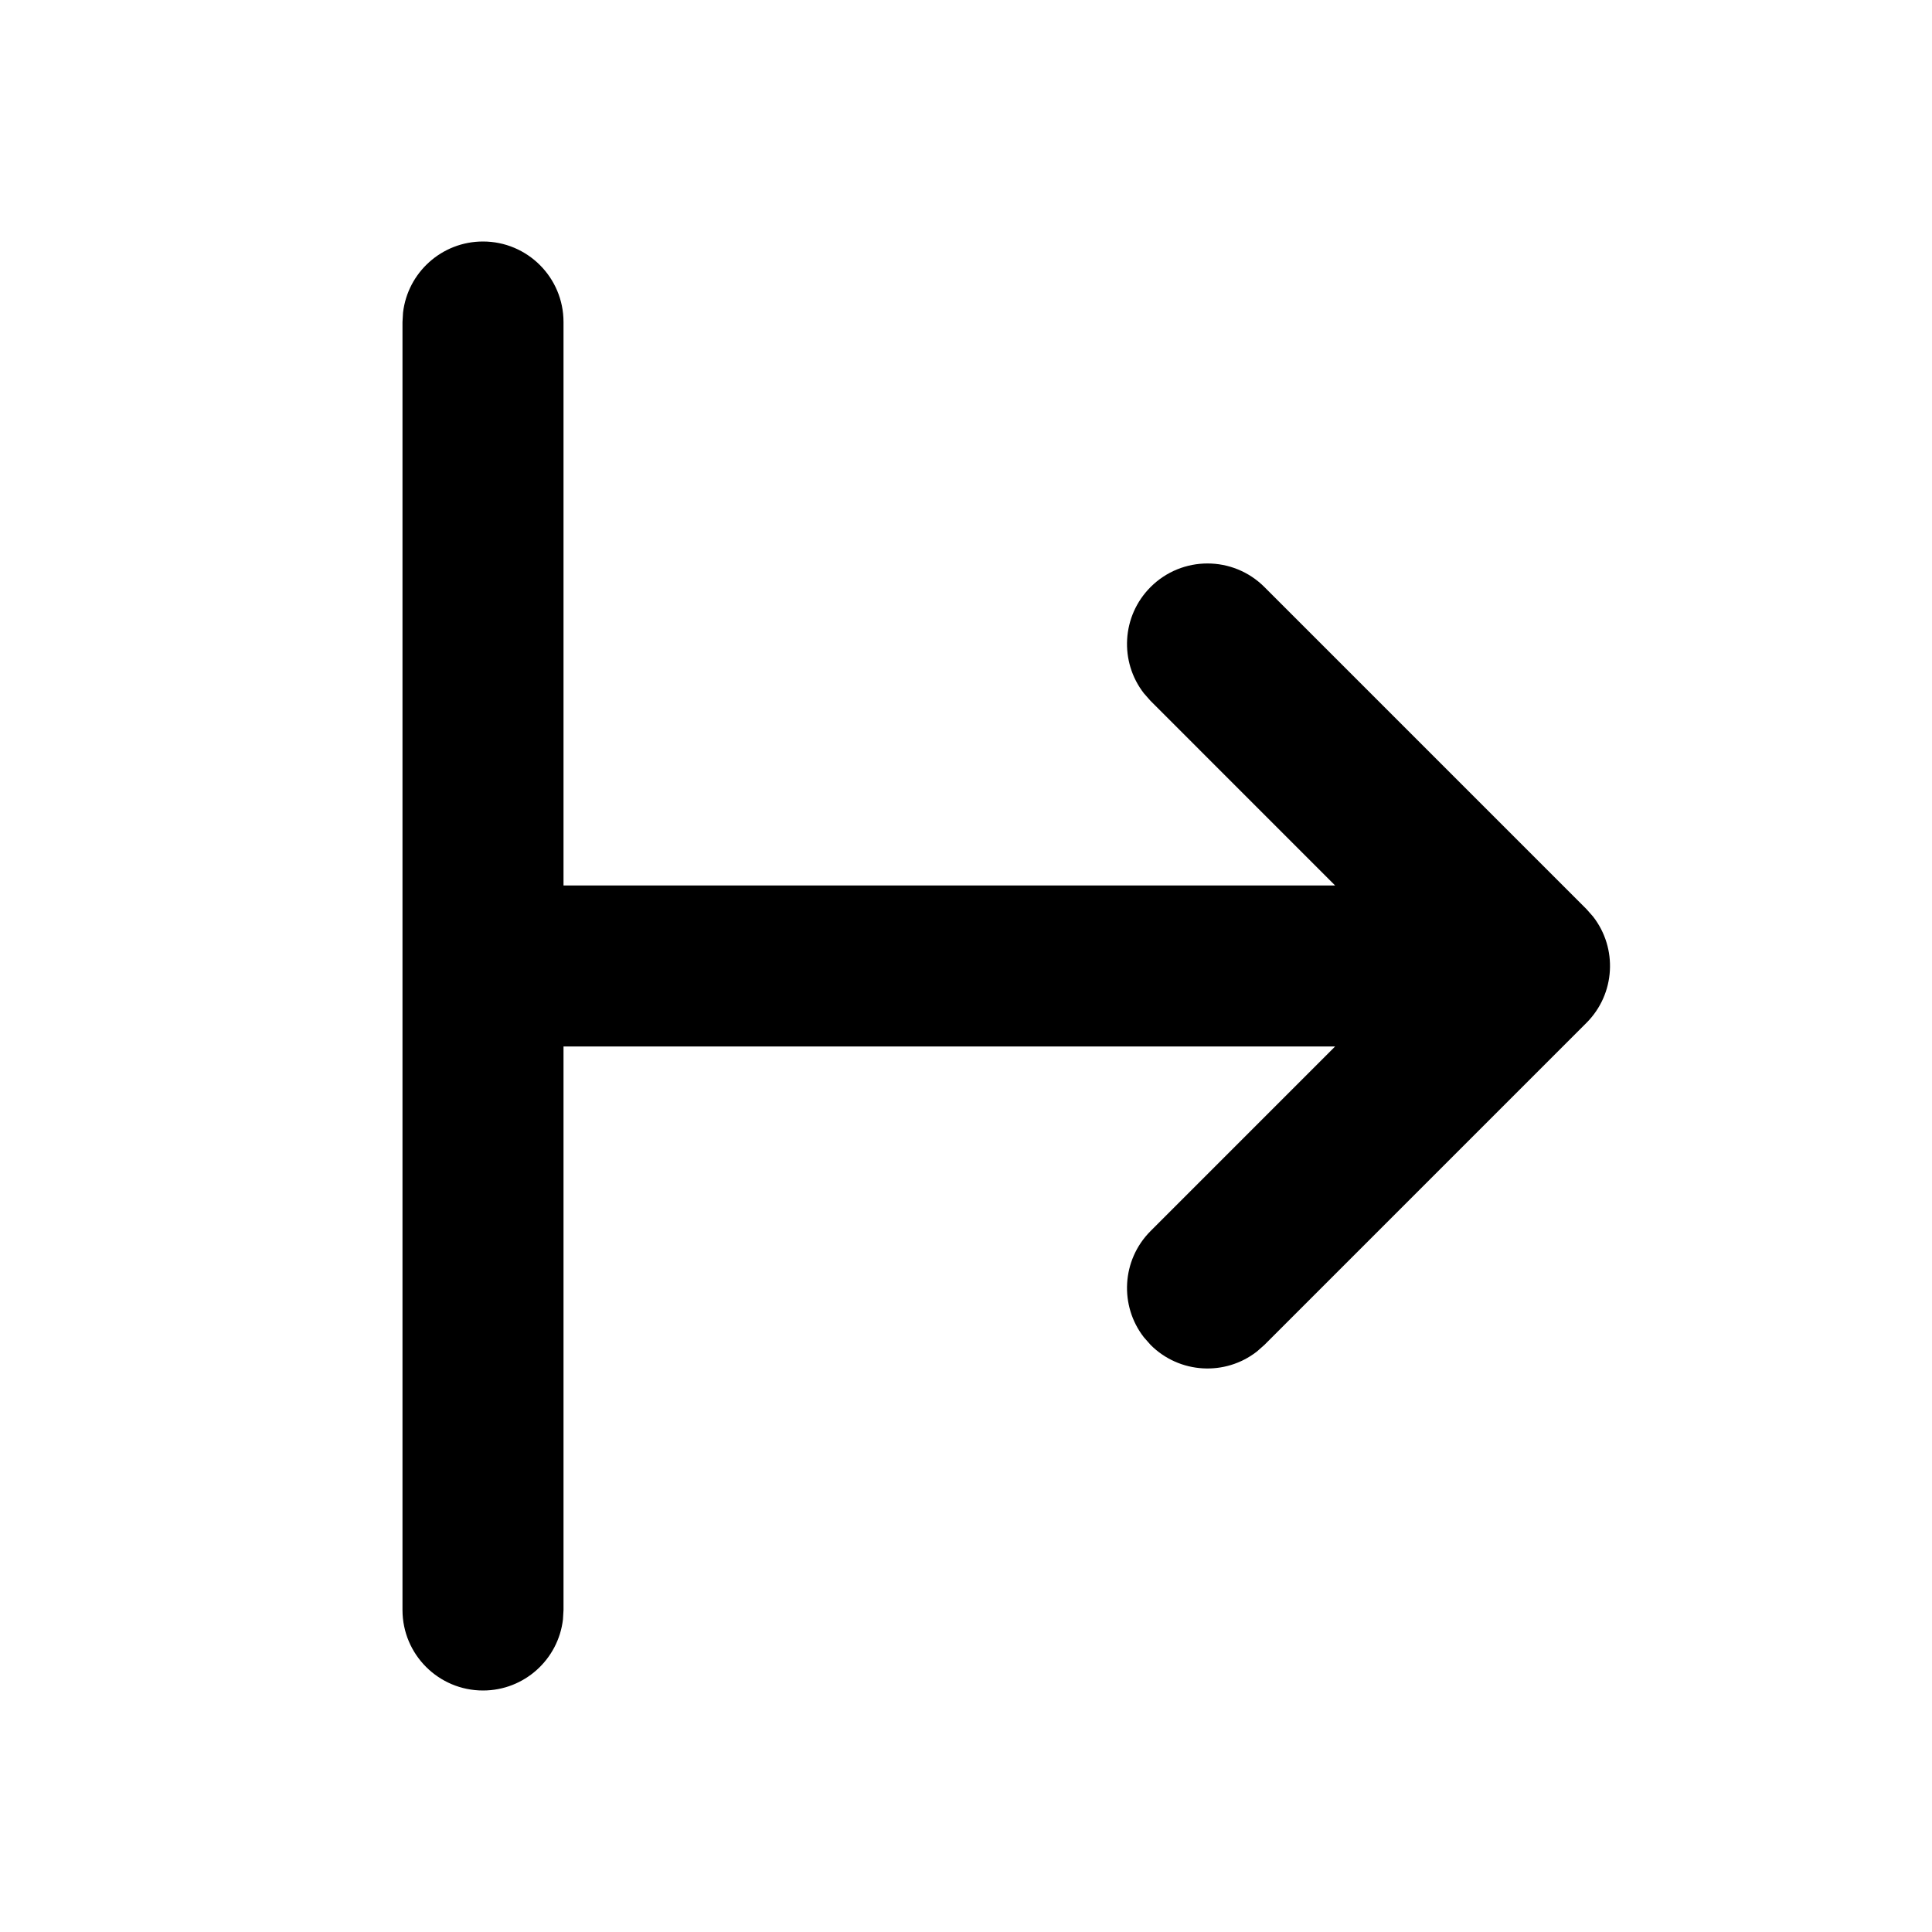<svg xmlns="http://www.w3.org/2000/svg" viewBox="0 0 64 64" style="height: 100%; width: 100%;">
    <g fill="none" fill-rule="evenodd">
        <g fill="#000">
            <g>
                <path class="fill" d="M16 8c-1.368 0-2.495 1.03-2.649 2.356l-.018.31v42.667C13.333 54.806 14.527 56 16 56c1.368 0 2.495-1.03 2.649-2.356l.018-.31V34.666h25.56l-6.113 6.114c-.96.961-1.035 2.474-.221 3.52l.221.251c.962.962 2.474 1.036 3.52.222l.252-.222 10.666-10.666c.962-.962 1.036-2.474.222-3.52l-.222-.252-10.666-10.666c-1.042-1.042-2.73-1.042-3.772 0-.96.961-1.035 2.474-.221 3.52l.221.251 6.113 6.114h-25.56V10.667C18.667 9.194 17.473 8 16 8z" transform="translate(-66 -1215) translate(66 1215)"/>
            </g>
        </g>
    </g>
</svg>
